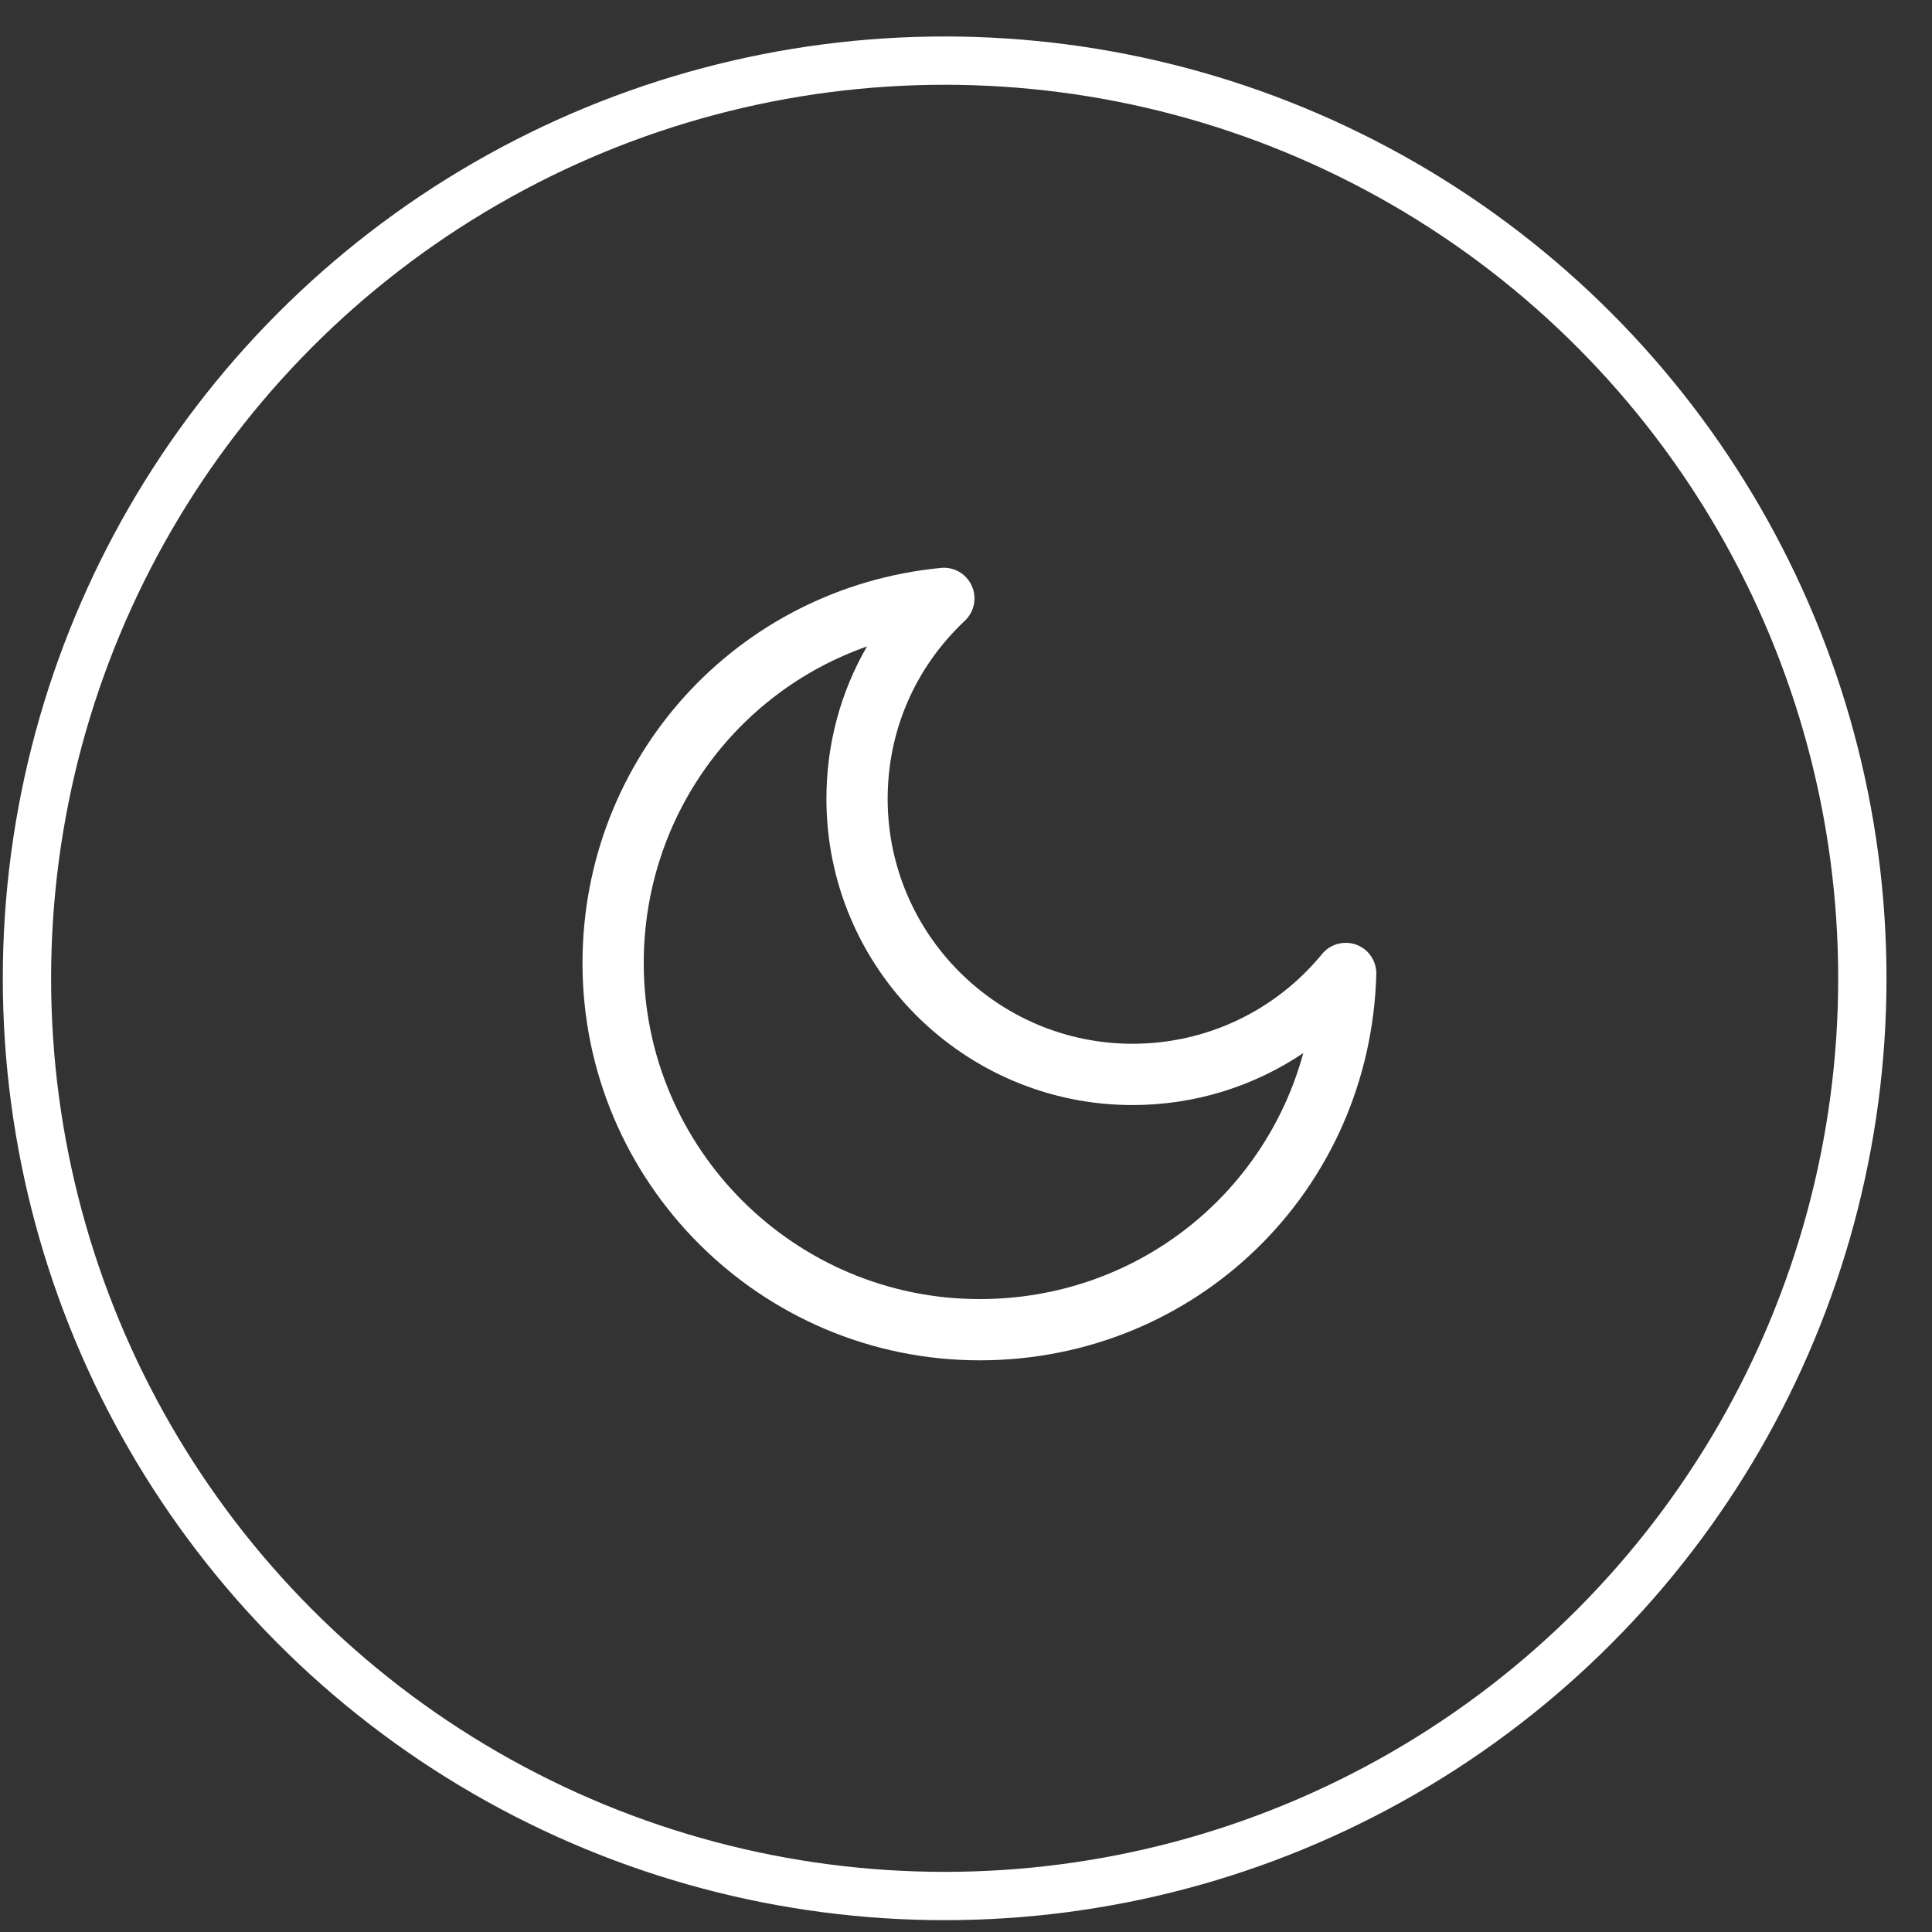 <svg id="dark-theme" width="40" height="40" viewBox="0 0 40 40" fill="none" xmlns="http://www.w3.org/2000/svg">
<rect x="0" y="0" width="40" height="40" fill="#333333" stroke="none"/>
<path d="M20.284 28.164C15.749 28.164 12.06 24.475 12.06 19.941C12.06 15.686 15.251 12.169 19.481 11.758C19.752 11.731 20.007 11.88 20.119 12.127C20.231 12.374 20.174 12.665 19.977 12.851C18.945 13.822 18.378 15.131 18.378 16.539C18.378 19.335 20.653 21.61 23.449 21.61C24.974 21.61 26.403 20.932 27.372 19.752C27.544 19.542 27.831 19.466 28.084 19.56C28.338 19.655 28.503 19.901 28.495 20.172C28.371 24.653 24.764 28.164 20.284 28.164ZM17.95 13.384C15.226 14.342 13.328 16.923 13.328 19.941C13.328 23.776 16.448 26.896 20.284 26.896C23.496 26.896 26.177 24.762 26.983 21.803C25.951 22.498 24.726 22.879 23.449 22.879C19.953 22.879 17.11 20.036 17.11 16.54C17.11 15.411 17.401 14.332 17.95 13.384Z" fill="white"/>
<circle cx="19.558" cy="20.255" r="19" stroke="white"/>
</svg>
